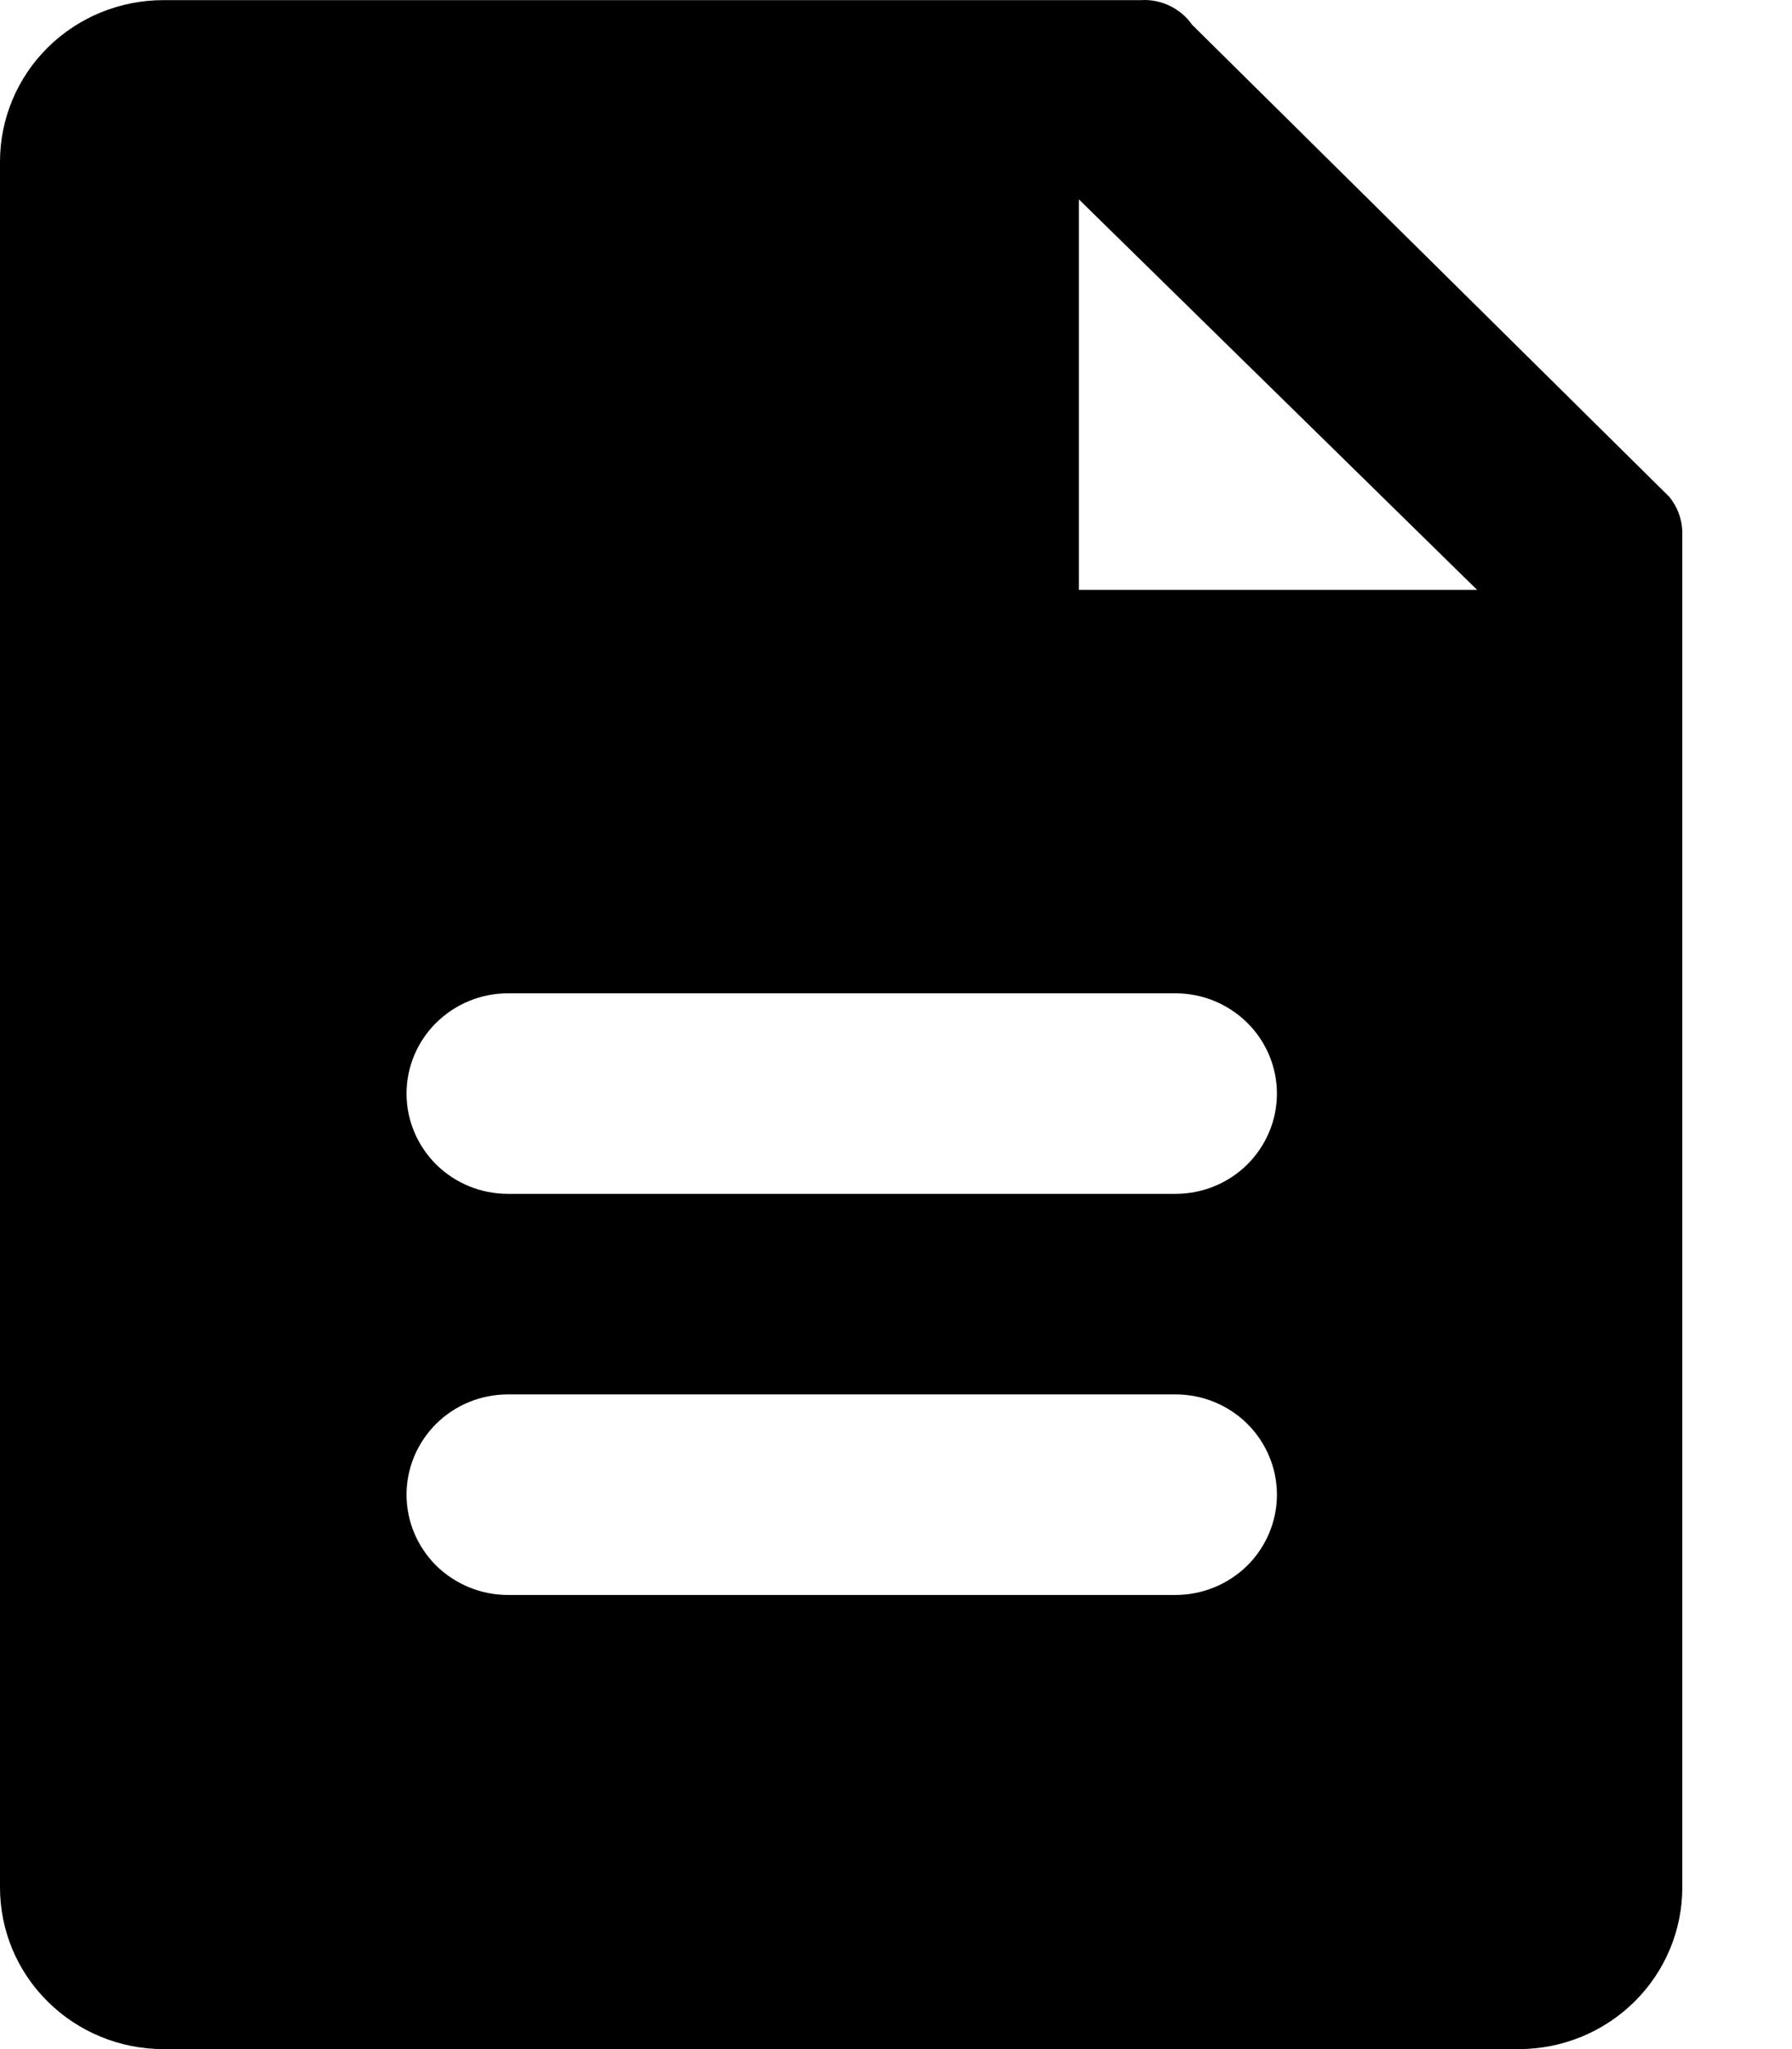 <svg width="14" height="16" viewBox="0 0 14 16" fill="none" xmlns="http://www.w3.org/2000/svg">
<path d="M13.04 3.878L9.314 0.194C9.27 0.131 9.21 0.08 9.14 0.046C9.069 0.012 8.992 -0.004 8.914 0.001H1.276C0.938 0.001 0.613 0.134 0.374 0.37C0.134 0.607 0 0.928 0 1.263L0 14.738C0 15.073 0.134 15.394 0.374 15.63C0.613 15.867 0.938 16 1.276 16H11.866C12.205 16 12.529 15.867 12.769 15.63C13.008 15.394 13.143 15.073 13.143 14.738V4.182C13.147 4.072 13.111 3.964 13.04 3.878ZM9.184 12.454H3.968C3.758 12.454 3.557 12.371 3.408 12.225C3.26 12.078 3.176 11.879 3.176 11.671C3.176 11.463 3.26 11.264 3.408 11.117C3.557 10.97 3.758 10.888 3.968 10.888H9.184C9.394 10.888 9.595 10.97 9.744 11.117C9.892 11.264 9.976 11.463 9.976 11.671C9.976 11.879 9.892 12.078 9.744 12.225C9.595 12.371 9.394 12.454 9.184 12.454ZM9.976 8.539C9.976 8.747 9.892 8.946 9.744 9.093C9.595 9.24 9.394 9.322 9.184 9.322H3.968C3.758 9.322 3.557 9.24 3.408 9.093C3.26 8.946 3.176 8.747 3.176 8.539C3.176 8.332 3.26 8.132 3.408 7.986C3.557 7.839 3.758 7.756 3.968 7.756H9.184C9.394 7.756 9.595 7.839 9.744 7.986C9.892 8.132 9.976 8.332 9.976 8.539ZM8.429 4.606V1.557L11.54 4.606H8.429Z" fill="currentColor"/>
</svg>
